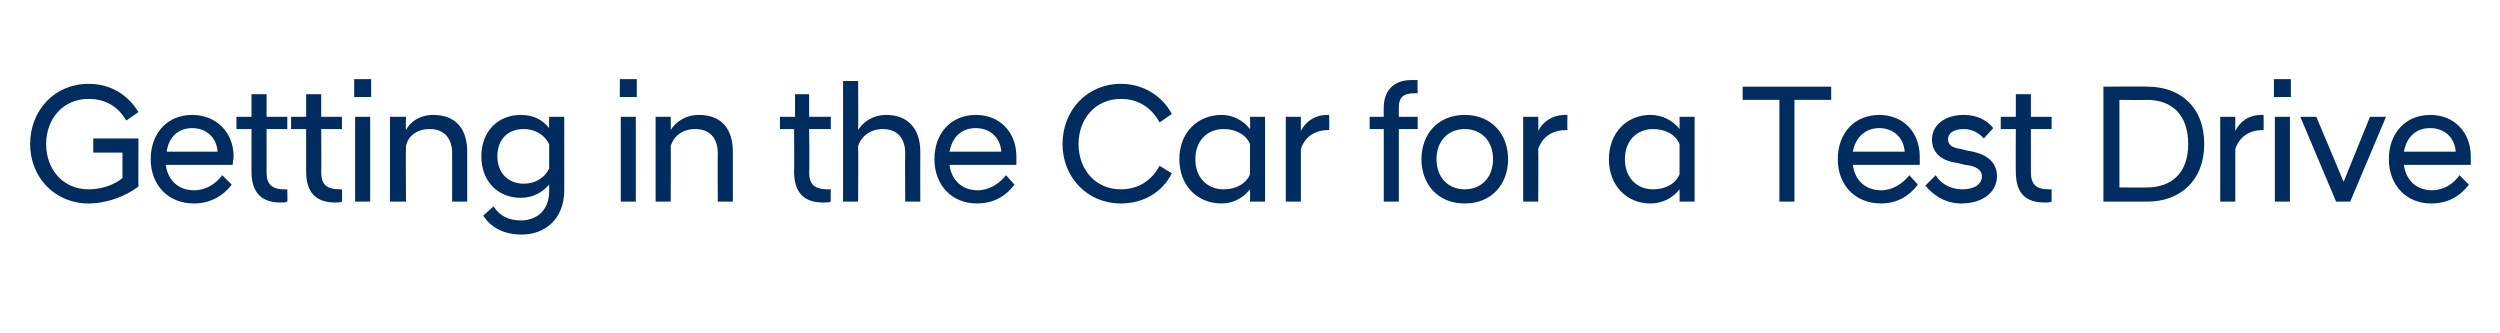 <?xml version="1.0" standalone="no"?><!DOCTYPE svg PUBLIC "-//W3C//DTD SVG 1.1//EN" "http://www.w3.org/Graphics/SVG/1.1/DTD/svg11.dtd"><svg xmlns="http://www.w3.org/2000/svg" version="1.1" width="265.4px" height="35.3px" viewBox="0 -1 265.4 35.3" style="top:-1px"><desc>Getting in the Car for a Test Drive</desc><defs/><g id="Polygon175337"><path d="m3.2 14.3c0-3.6 2.6-6.4 6.2-6.4c2.4 0 4.2 1.2 5.3 3l-1.3.9c-.8-1.4-2.1-2.3-4-2.3c-2.7 0-4.5 2.1-4.5 4.8c0 2.7 1.8 4.8 4.5 4.8c1.4 0 2.8-.5 3.6-1.2v-2.7H9.9v-1.5h4.8s-.03 5.08 0 5.1c-1.3 1-3.3 1.8-5.3 1.8c-3.6 0-6.2-2.8-6.2-6.3zM16 15.9c0-2.8 1.8-4.7 4.4-4.7c2.6 0 4.4 1.9 4.4 4.4c0 .3-.1.6-.1.9h-7.1c.2 1.6 1.3 2.7 3 2.7c1.3 0 2.3-.7 3-1.6l1 1c-.9 1.2-2.3 2-4 2c-2.8 0-4.6-2-4.6-4.7zm1.7-.8h5.4c-.1-1.5-1.2-2.5-2.7-2.5c-1.4 0-2.5.9-2.7 2.5zm9 2.1v-4.5h-1.6v-1.3h1.6V9h1.6v2.4h2.2v1.3h-2.2v4.6c0 1.3.6 1.8 1.9 1.8h.3s.03 1.32 0 1.3c-.2.1-.4.1-.7.1c-2 0-3.1-1-3.1-3.3zm5.8 0v-4.5h-1.6v-1.3h1.6V9h1.6v2.4h2.2v1.3h-2.2s.03 4.59 0 4.6c0 1.3.6 1.8 2 1.8h.2s.04 1.32 0 1.3c-.2.1-.4.1-.7.1c-2 0-3.1-1-3.1-3.3zm5.2-5.8h1.6v9h-1.6v-9zm-.1-4h1.8v1.9h-1.8V7.4zm3.8 4h1.7s-.04 1.35 0 1.4c.4-.8 1.4-1.6 2.9-1.6c2.4 0 3.6 1.5 3.6 3.9v5.3H48v-5.1c0-1.7-.9-2.6-2.4-2.6c-1.4 0-2.3.8-2.5 1.8c-.04.01 0 5.9 0 5.9h-1.7v-9zm9.7 4.2c0-2.6 1.7-4.4 4.2-4.4c1.3 0 2.3.5 3 1.4c-.03.01 0-1.2 0-1.2h1.6v7.8c0 3.1-2.1 4.7-4.5 4.7c-2 0-3.3-.8-4.1-2l1.1-1c.6 1 1.6 1.5 2.9 1.5c1.6 0 3-1 3-3.1v-.7c-.7.8-1.7 1.4-3 1.4c-2.5 0-4.2-1.8-4.2-4.4zm7.2 1.3v-2.6c-.5-1-1.5-1.6-2.7-1.6c-1.7 0-2.8 1.1-2.8 2.9c0 1.7 1.1 2.9 2.8 2.9c1.2 0 2.2-.6 2.7-1.6zm7.6-5.5h1.6v9h-1.6v-9zm-.1-4h1.8v1.9h-1.8V7.4zm3.8 4h1.6s.04 1.35 0 1.4c.5-.8 1.5-1.6 3-1.6c2.4 0 3.6 1.5 3.6 3.9v5.3h-1.6s-.03-5.09 0-5.1c0-1.7-.9-2.6-2.4-2.6c-1.4 0-2.3.8-2.6 1.8c.04.01 0 5.9 0 5.9h-1.6v-9zm14.7 5.8c.03.03 0-4.5 0-4.5h-1.5v-1.3h1.6V9h1.5v2.4h2.3v1.3h-2.3s.05 4.59 0 4.6c0 1.3.6 1.8 2 1.8h.3s-.04 1.32 0 1.3c-.2.1-.5.1-.8.1c-2 0-3.1-1-3.1-3.3zm5.2-9.6h1.6s.03 5.19 0 5.2c.5-.8 1.5-1.6 3-1.6c2.3 0 3.6 1.5 3.6 3.9c-.02.04 0 5.3 0 5.3h-1.6s-.04-5.09 0-5.1c0-1.7-.9-2.6-2.4-2.6c-1.6 0-2.4 1.1-2.6 1.8c.03.01 0 5.9 0 5.9h-1.6V7.6zm9.7 8.3c0-2.8 1.8-4.7 4.4-4.7c2.6 0 4.3 1.9 4.3 4.4v.9h-7.1c.2 1.6 1.3 2.7 3 2.7c1.2 0 2.3-.7 3-1.6l.9 1c-.9 1.2-2.2 2-4 2c-2.7 0-4.5-2-4.5-4.7zm1.6-.8h5.5c-.1-1.5-1.2-2.5-2.7-2.5c-1.5 0-2.5.9-2.8 2.5zm12-.8c0-3.6 2.6-6.4 6.2-6.4c2.4 0 4.4 1.3 5.4 3.2l-1.3.9c-.8-1.5-2.2-2.5-4.1-2.5c-2.7 0-4.5 2.1-4.5 4.8c0 2.7 1.8 4.8 4.5 4.8c1.9 0 3.3-1 4.1-2.5l1.3.8c-1 2-3 3.2-5.4 3.2c-3.6 0-6.2-2.8-6.2-6.3zm19.9 4.8c-.7.9-1.8 1.5-3 1.5c-2.6 0-4.5-1.9-4.5-4.7c0-2.8 1.9-4.7 4.5-4.7c1.2 0 2.3.6 3 1.5c.03-.04 0-1.3 0-1.3h1.6v9h-1.6s.03-1.28 0-1.3zm0-1.6v-3.2c-.4-1-1.5-1.6-2.8-1.6c-1.7 0-3 1.2-3 3.2c0 2 1.3 3.2 3 3.2c1.3 0 2.4-.6 2.8-1.6zm3.8-6.1h1.6v1.5c.5-1 1.5-1.7 2.8-1.7c.04-.02.2 0 .2 0c0 0 .04 1.55 0 1.6c-1.4 0-2.5.6-3 2v5.6h-1.6v-9zm10.4 1.3h-1.5v-1.3h1.5s-.02-1.01 0-1c0-1.7 1-2.9 2.9-2.9h.7c-.04.03 0 1.4 0 1.4c0 0-.31-.02-.3 0c-1.2 0-1.7.4-1.7 1.5v1h2v1.3h-2v7.7h-1.6v-7.7zm4 3.2c0-2.6 1.7-4.7 4.6-4.7c2.9 0 4.6 2.1 4.6 4.7c0 2.6-1.7 4.7-4.6 4.7c-2.9 0-4.6-2.1-4.6-4.7zm7.6 0c0-2-1.3-3.2-3-3.2c-1.7 0-3 1.2-3 3.2c0 2 1.3 3.2 3 3.2c1.7 0 3-1.2 3-3.2zm3.2-4.5h1.6s.03 1.53 0 1.5c.5-1 1.5-1.7 2.9-1.7c-.03-.02.2 0 .2 0c0 0-.03 1.55 0 1.6c-1.5 0-2.6.6-3.1 2c.03-.02 0 5.6 0 5.6h-1.6v-9zm16.6 7.7c-.7.9-1.8 1.5-3.1 1.5c-2.5 0-4.4-1.9-4.4-4.7c0-2.8 1.9-4.7 4.4-4.7c1.3 0 2.4.6 3.1 1.5c.02-.04 0-1.3 0-1.3h1.6v9h-1.6s.02-1.28 0-1.3zm0-1.6v-3.2c-.4-1-1.5-1.6-2.8-1.6c-1.7 0-3 1.2-3 3.2c0 2 1.3 3.2 3 3.2c1.3 0 2.4-.6 2.8-1.6zm10.6-7.9H185V8.2h9.4v1.4h-3.9v10.8h-1.6V9.6zm6.2 6.3c0-2.8 1.8-4.7 4.4-4.7c2.6 0 4.3 1.9 4.3 4.4v.9h-7.1c.2 1.6 1.3 2.7 3 2.7c1.2 0 2.3-.7 3-1.6l.9 1c-.9 1.2-2.2 2-3.9 2c-2.8 0-4.6-2-4.6-4.7zm1.6-.8h5.5c-.1-1.5-1.2-2.5-2.7-2.5c-1.4 0-2.5.9-2.8 2.5zm7.7 3.6l1.1-1.1c.5.9 1.6 1.5 2.8 1.5c1.1 0 2.1-.4 2.1-1.4c0-.7-.7-1.1-1.8-1.2l-.8-.2c-1.6-.2-2.7-1-2.7-2.5c0-1.4 1.2-2.6 3.4-2.6c1.4 0 2.5.6 3.1 1.4l-1 1.1c-.5-.6-1.3-1-2.1-1c-1.2 0-1.7.5-1.7 1.1c0 .6.5.9 1.3 1l.8.2c2 .3 3.1 1.2 3.1 2.7c0 1.6-1.4 2.9-3.8 2.9c-1.7 0-3-.9-3.8-1.9zm9.6-1.5c-.02.03 0-4.5 0-4.5h-1.6v-1.3h1.6V9h1.6v2.4h2.2v1.3h-2.2v4.6c0 1.3.6 1.8 1.9 1.8h.3v1.3c-.2.1-.5.1-.7.1c-2.1 0-3.1-1-3.1-3.3zm9.3-9s4.72-.04 4.7 0c3.4 0 6 2.1 6 6.1c0 3.9-2.6 6.1-6 6.1h-4.7V8.2zm1.7 1.4v9.3s2.91.02 2.9 0c2.7 0 4.4-1.6 4.4-4.6c0-3.1-1.7-4.7-4.4-4.7c.01.04-2.9 0-2.9 0zm10.7 1.8h1.6v1.5c.5-1 1.4-1.7 2.8-1.7c.03-.02.2 0 .2 0c0 0 .03 1.55 0 1.6c-1.4 0-2.5.6-3 2v5.6h-1.6v-9zm5.8 0h1.6v9h-1.6v-9zm-.1-4h1.8v1.9h-1.8V7.4zm2.8 4h1.7l2.9 6.9l2.8-6.9h1.7l-3.8 9H248l-3.8-9zm9.4 4.5c0-2.8 1.8-4.7 4.4-4.7c2.6 0 4.3 1.9 4.3 4.4v.9h-7.1c.2 1.6 1.3 2.7 3 2.7c1.2 0 2.3-.7 2.9-1.6l1 1c-.9 1.2-2.2 2-4 2c-2.7 0-4.5-2-4.5-4.7zm1.6-.8h5.5c-.1-1.5-1.2-2.5-2.7-2.5c-1.5 0-2.5.9-2.8 2.5z" stroke="none" fill="#002c5f"/></g></svg>
